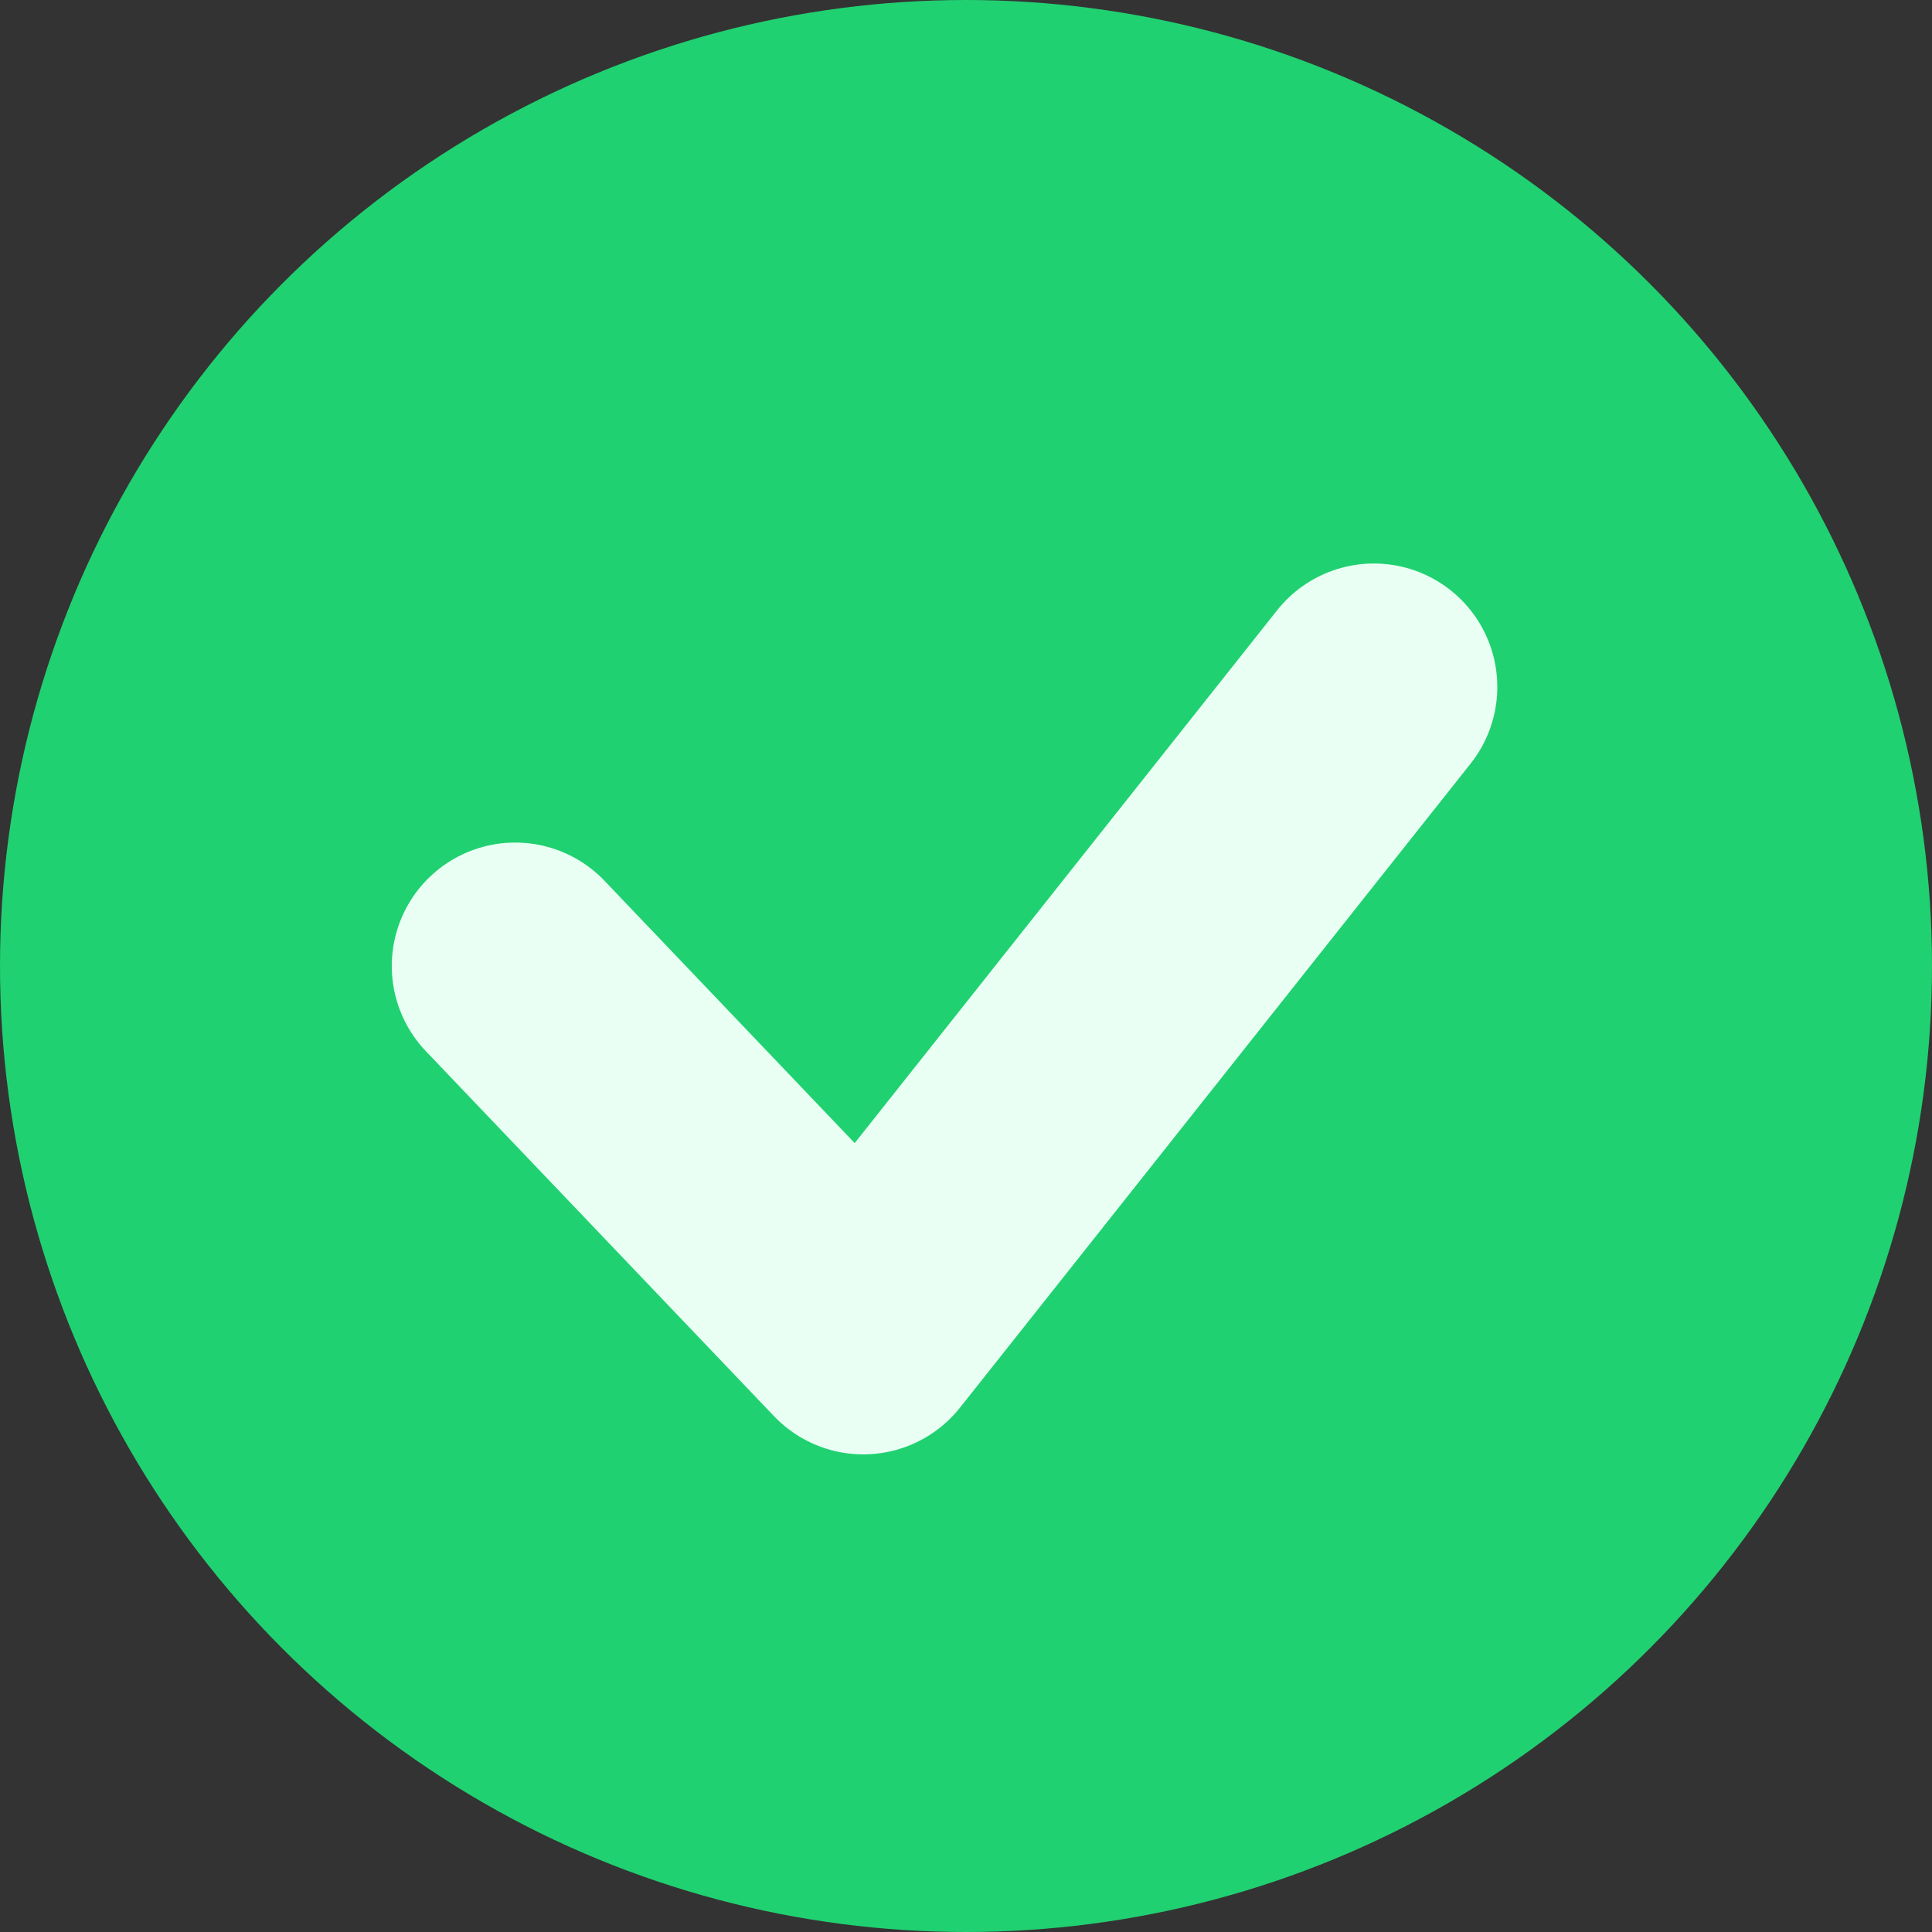 <svg width="18" height="18" viewBox="0 0 18 18" fill="none" xmlns="http://www.w3.org/2000/svg">
<rect x="0" y="0" width="18" height="18" fill="#333333" stroke="none"/>
<circle cx="9" cy="9" r="9" fill="#20D171"/>
<path d="M12.8 6.4L8.043 12.4L4.8 9" stroke="#E9FFF3" stroke-width="2.3" stroke-linecap="round" stroke-linejoin="round"/>
</svg>
